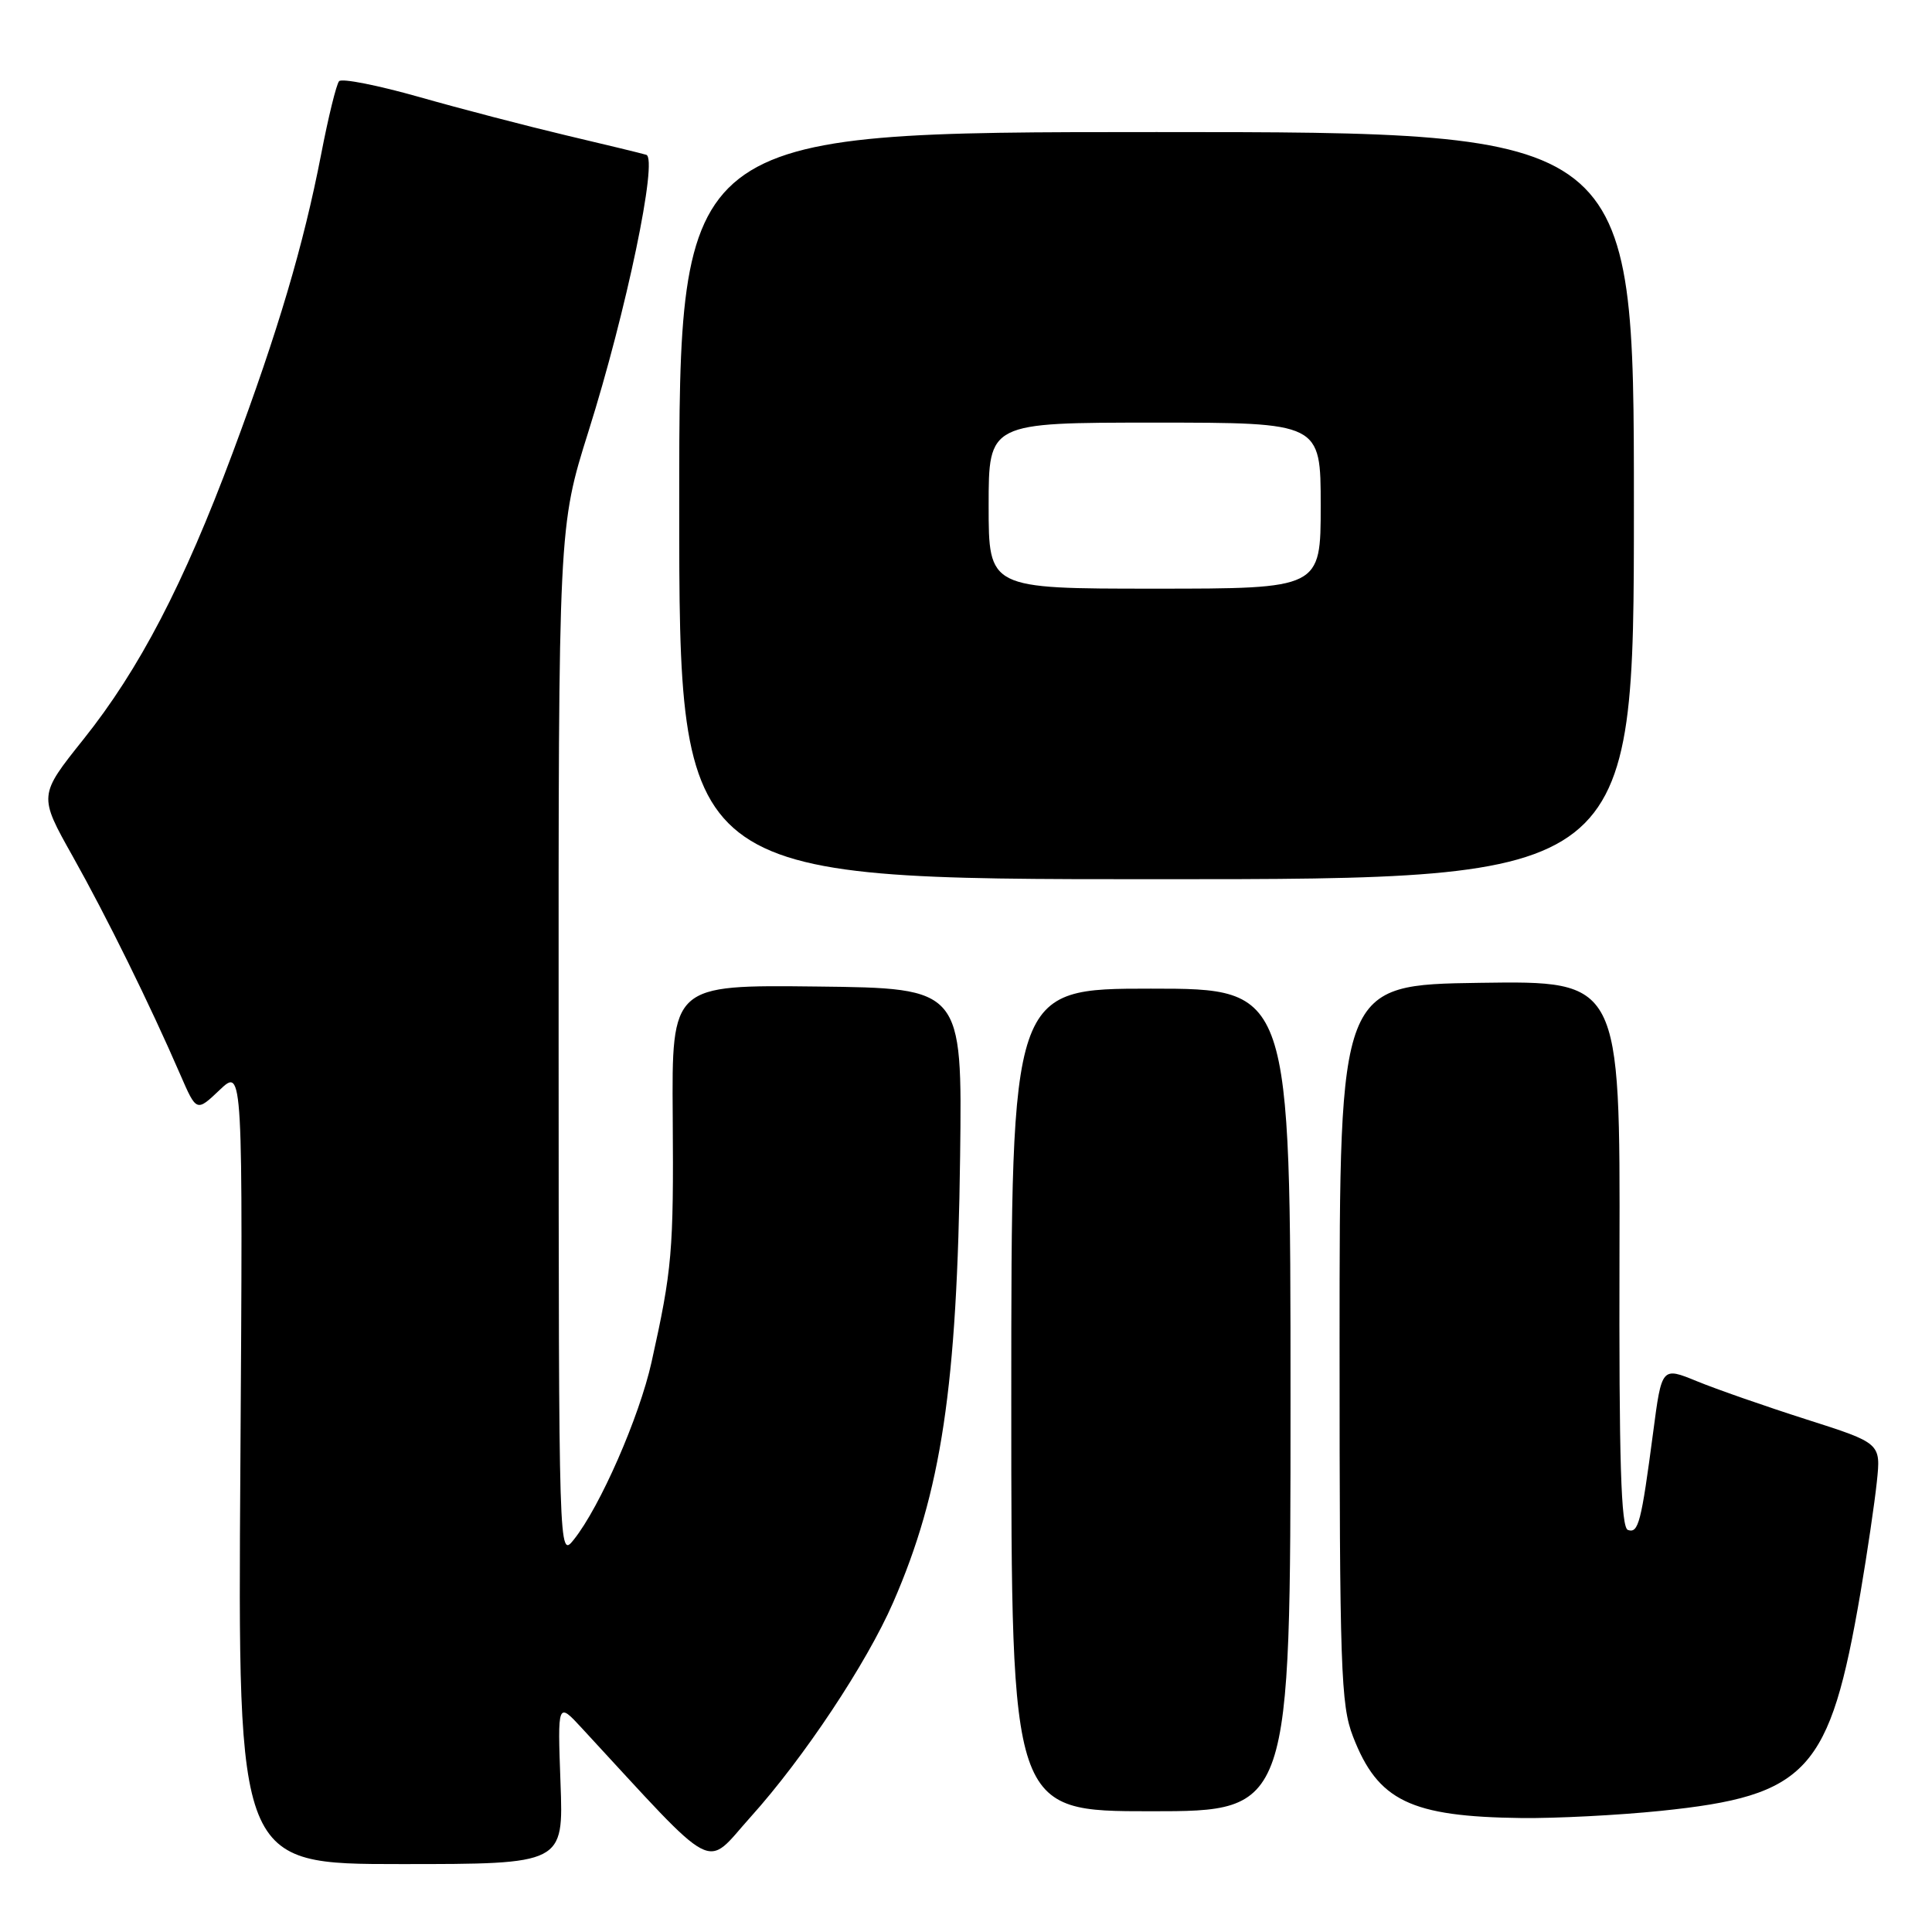 <?xml version="1.0" encoding="UTF-8" standalone="no"?>
<!DOCTYPE svg PUBLIC "-//W3C//DTD SVG 1.1//EN" "http://www.w3.org/Graphics/SVG/1.1/DTD/svg11.dtd" >
<svg xmlns="http://www.w3.org/2000/svg" xmlns:xlink="http://www.w3.org/1999/xlink" version="1.1" viewBox="0 0 256 256">
 <g >
 <path fill="currentColor"
d=" M 74.27 236.25 C 73.88 225.50 73.88 225.50 77.11 229.00 C 95.41 248.80 93.25 247.66 99.46 240.76 C 106.50 232.94 114.82 220.42 118.35 212.33 C 124.75 197.66 126.83 183.75 127.22 153.22 C 127.50 130.94 127.50 130.94 108.26 130.72 C 89.01 130.50 89.01 130.50 89.14 148.00 C 89.27 165.84 89.06 168.22 86.33 180.50 C 84.71 187.78 79.50 199.67 76.04 204.00 C 74.04 206.50 74.04 206.50 74.02 138.15 C 74.00 69.81 74.00 69.81 77.98 57.15 C 83.00 41.22 87.22 20.98 85.63 20.51 C 85.01 20.32 80.22 19.16 75.00 17.93 C 69.78 16.69 61.02 14.41 55.54 12.85 C 50.06 11.30 45.29 10.35 44.93 10.76 C 44.57 11.17 43.50 15.53 42.55 20.46 C 40.21 32.52 36.86 43.84 30.83 60.00 C 24.32 77.44 18.47 88.68 11.06 97.96 C 5.11 105.41 5.11 105.41 9.63 113.46 C 14.14 121.49 19.87 133.12 23.90 142.42 C 26.04 147.34 26.04 147.34 29.11 144.42 C 32.19 141.50 32.19 141.50 31.85 194.25 C 31.50 247.00 31.50 247.00 53.09 247.00 C 74.67 247.00 74.67 247.00 74.27 236.25 Z  M 220.05 239.95 C 239.56 237.94 242.46 234.78 246.53 211.00 C 247.42 205.78 248.39 199.19 248.69 196.36 C 249.23 191.23 249.23 191.23 239.36 188.08 C 233.94 186.35 227.41 184.07 224.85 183.02 C 220.19 181.11 220.19 181.11 219.05 189.80 C 217.47 201.78 217.10 203.20 215.71 202.73 C 214.79 202.42 214.52 193.67 214.59 166.14 C 214.68 129.96 214.68 129.96 196.09 130.23 C 177.50 130.50 177.50 130.50 177.50 178.00 C 177.50 221.10 177.66 225.93 179.28 230.10 C 182.57 238.63 186.89 240.72 201.64 240.90 C 206.12 240.95 214.41 240.53 220.05 239.95 Z  M 171.00 185.50 C 171.00 131.00 171.00 131.00 152.50 131.00 C 134.00 131.00 134.00 131.00 134.00 185.50 C 134.00 240.00 134.00 240.00 152.50 240.00 C 171.00 240.00 171.00 240.00 171.00 185.50 Z  M 216.50 67.00 C 216.50 17.50 216.50 17.50 153.25 17.50 C 90.00 17.50 90.00 17.50 90.00 67.00 C 90.00 116.50 90.00 116.50 153.25 116.50 C 216.50 116.50 216.50 116.50 216.50 67.00 Z  M 131.00 67.00 C 131.00 56.00 131.00 56.00 153.00 56.00 C 175.00 56.00 175.00 56.00 175.00 67.00 C 175.00 78.00 175.00 78.00 153.00 78.00 C 131.00 78.00 131.00 78.00 131.00 67.00 Z "/>
</g>
</svg>